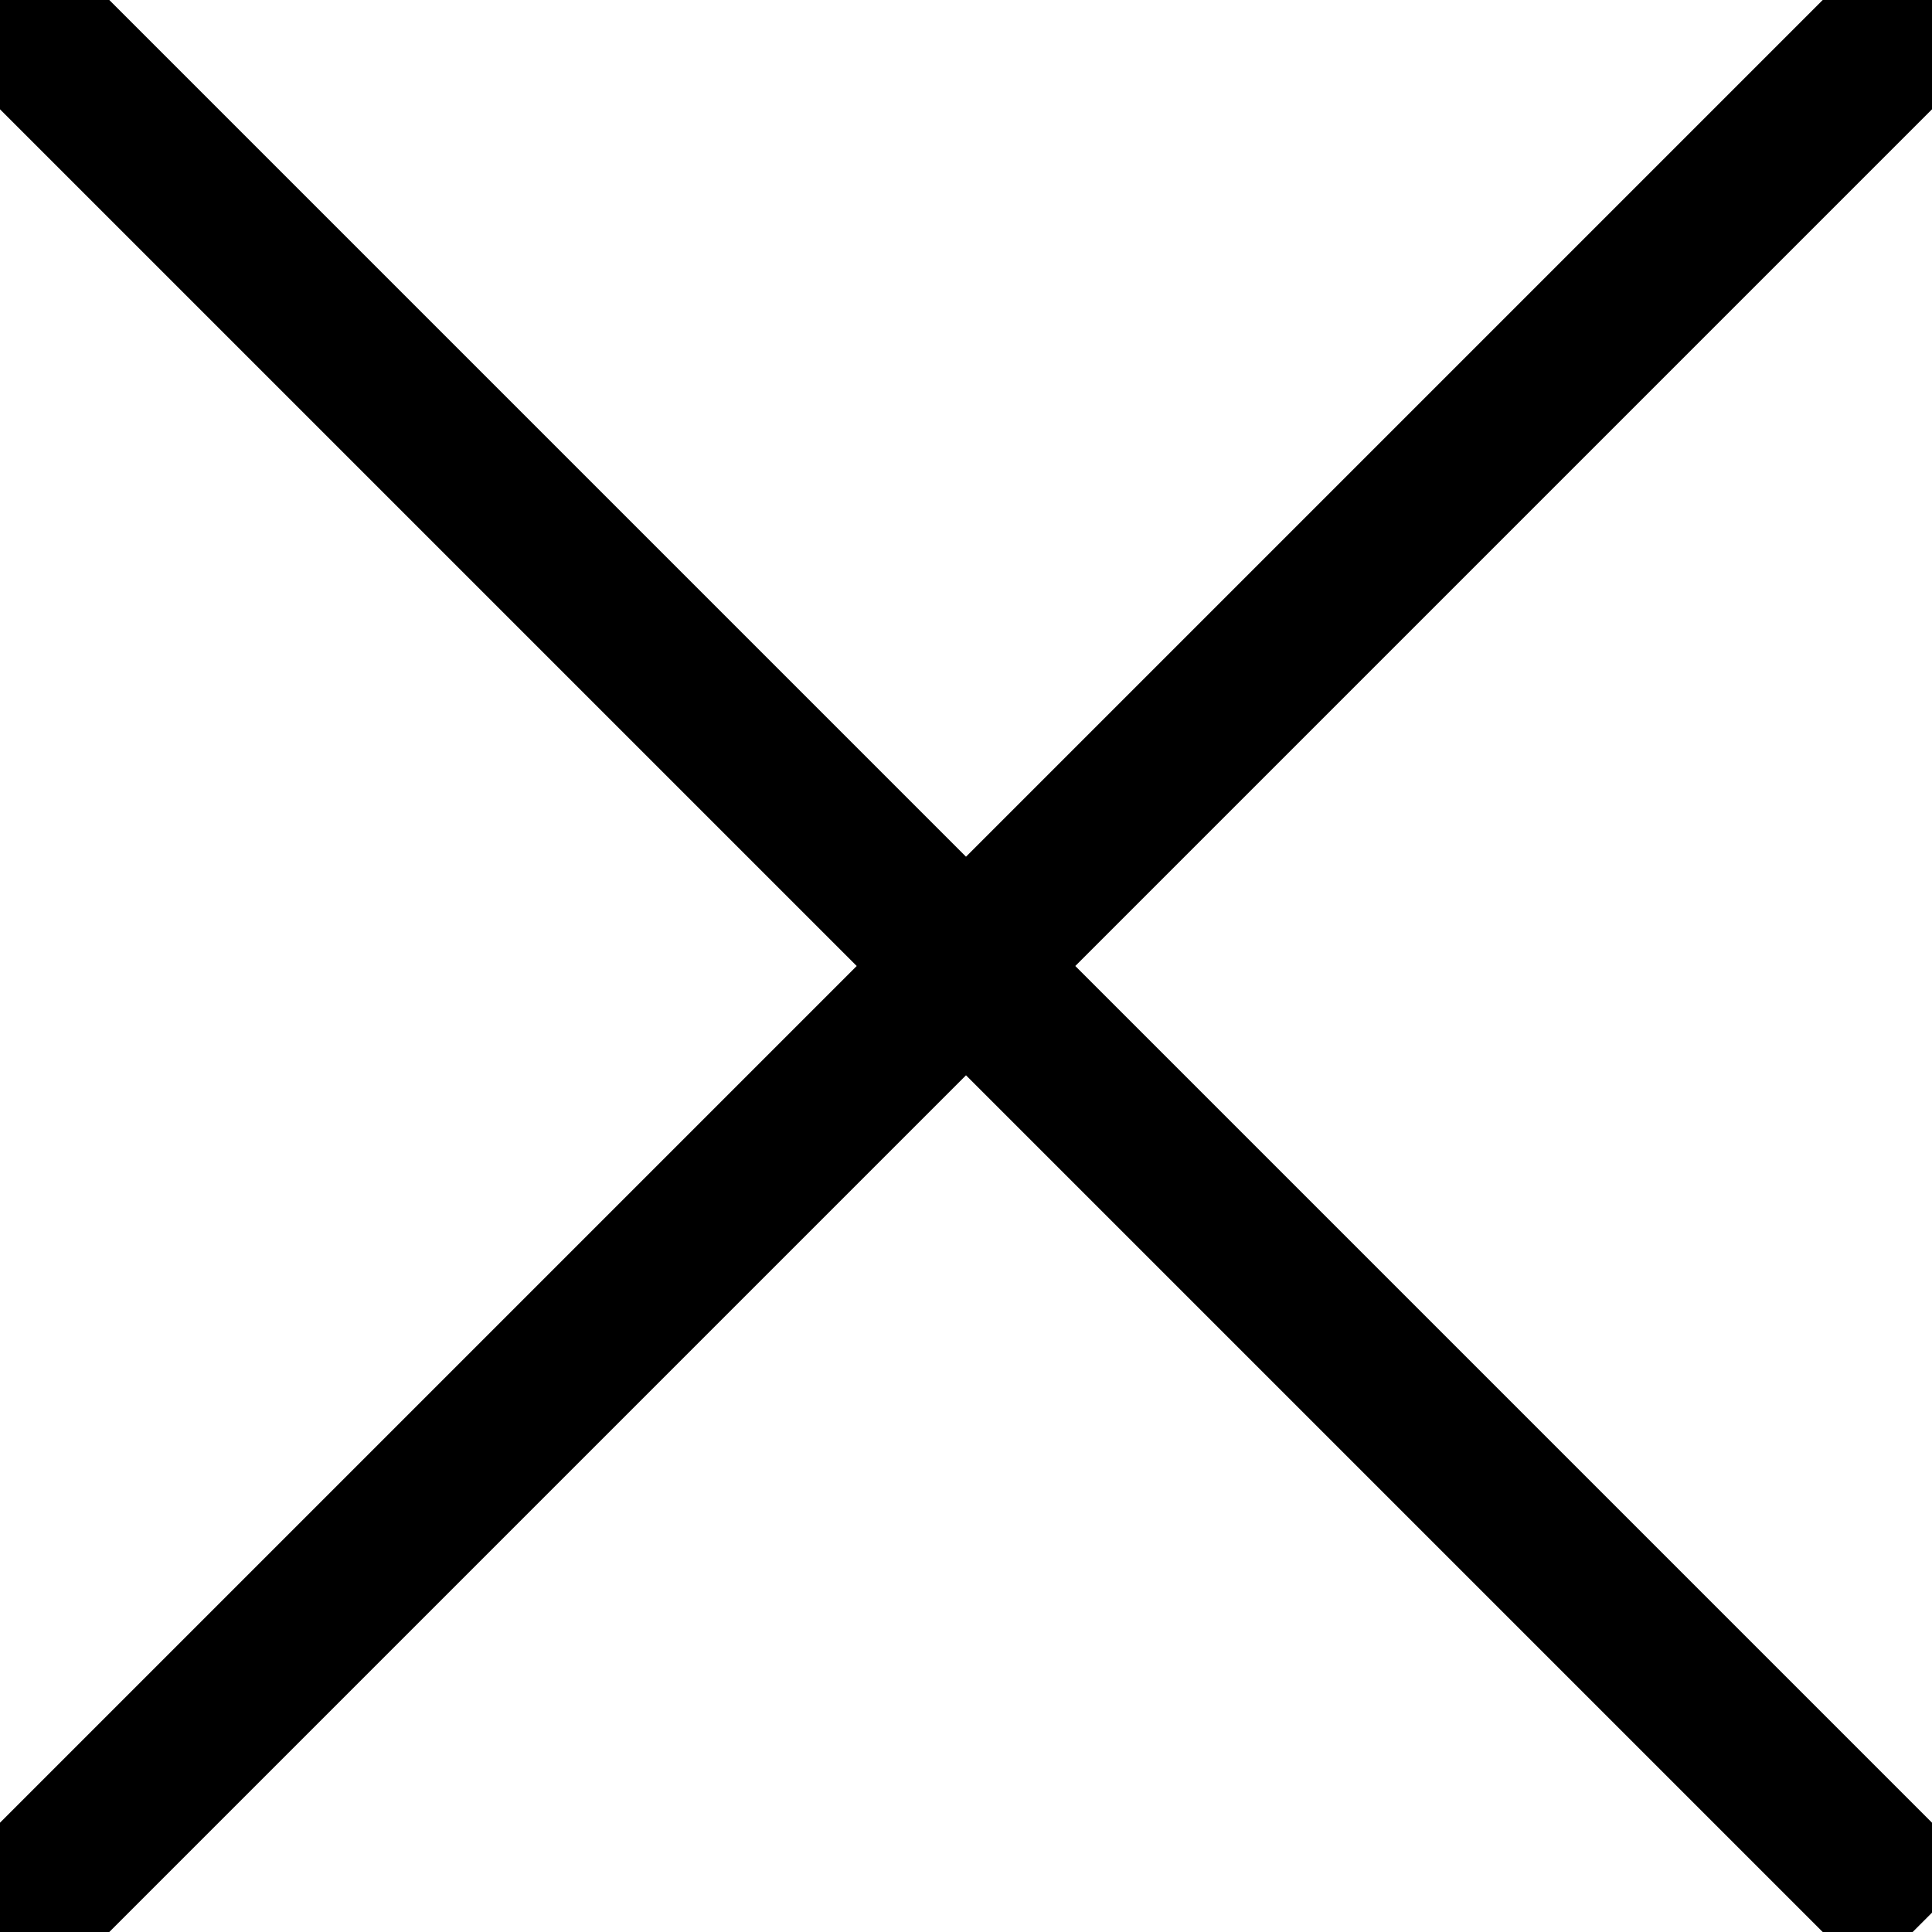 <svg version="1.1" id="Layer_1" xmlns="http://www.w3.org/2000/svg" x="0" y="0" viewBox="0 0 100 100" xml:space="preserve"><style type="text/css">.st0{fill:none;stroke:#000;stroke-width:8;stroke-miterlimit:10}</style><path class="st0" d="M-.5-.5l100 100M100 0L0 100"/></svg>